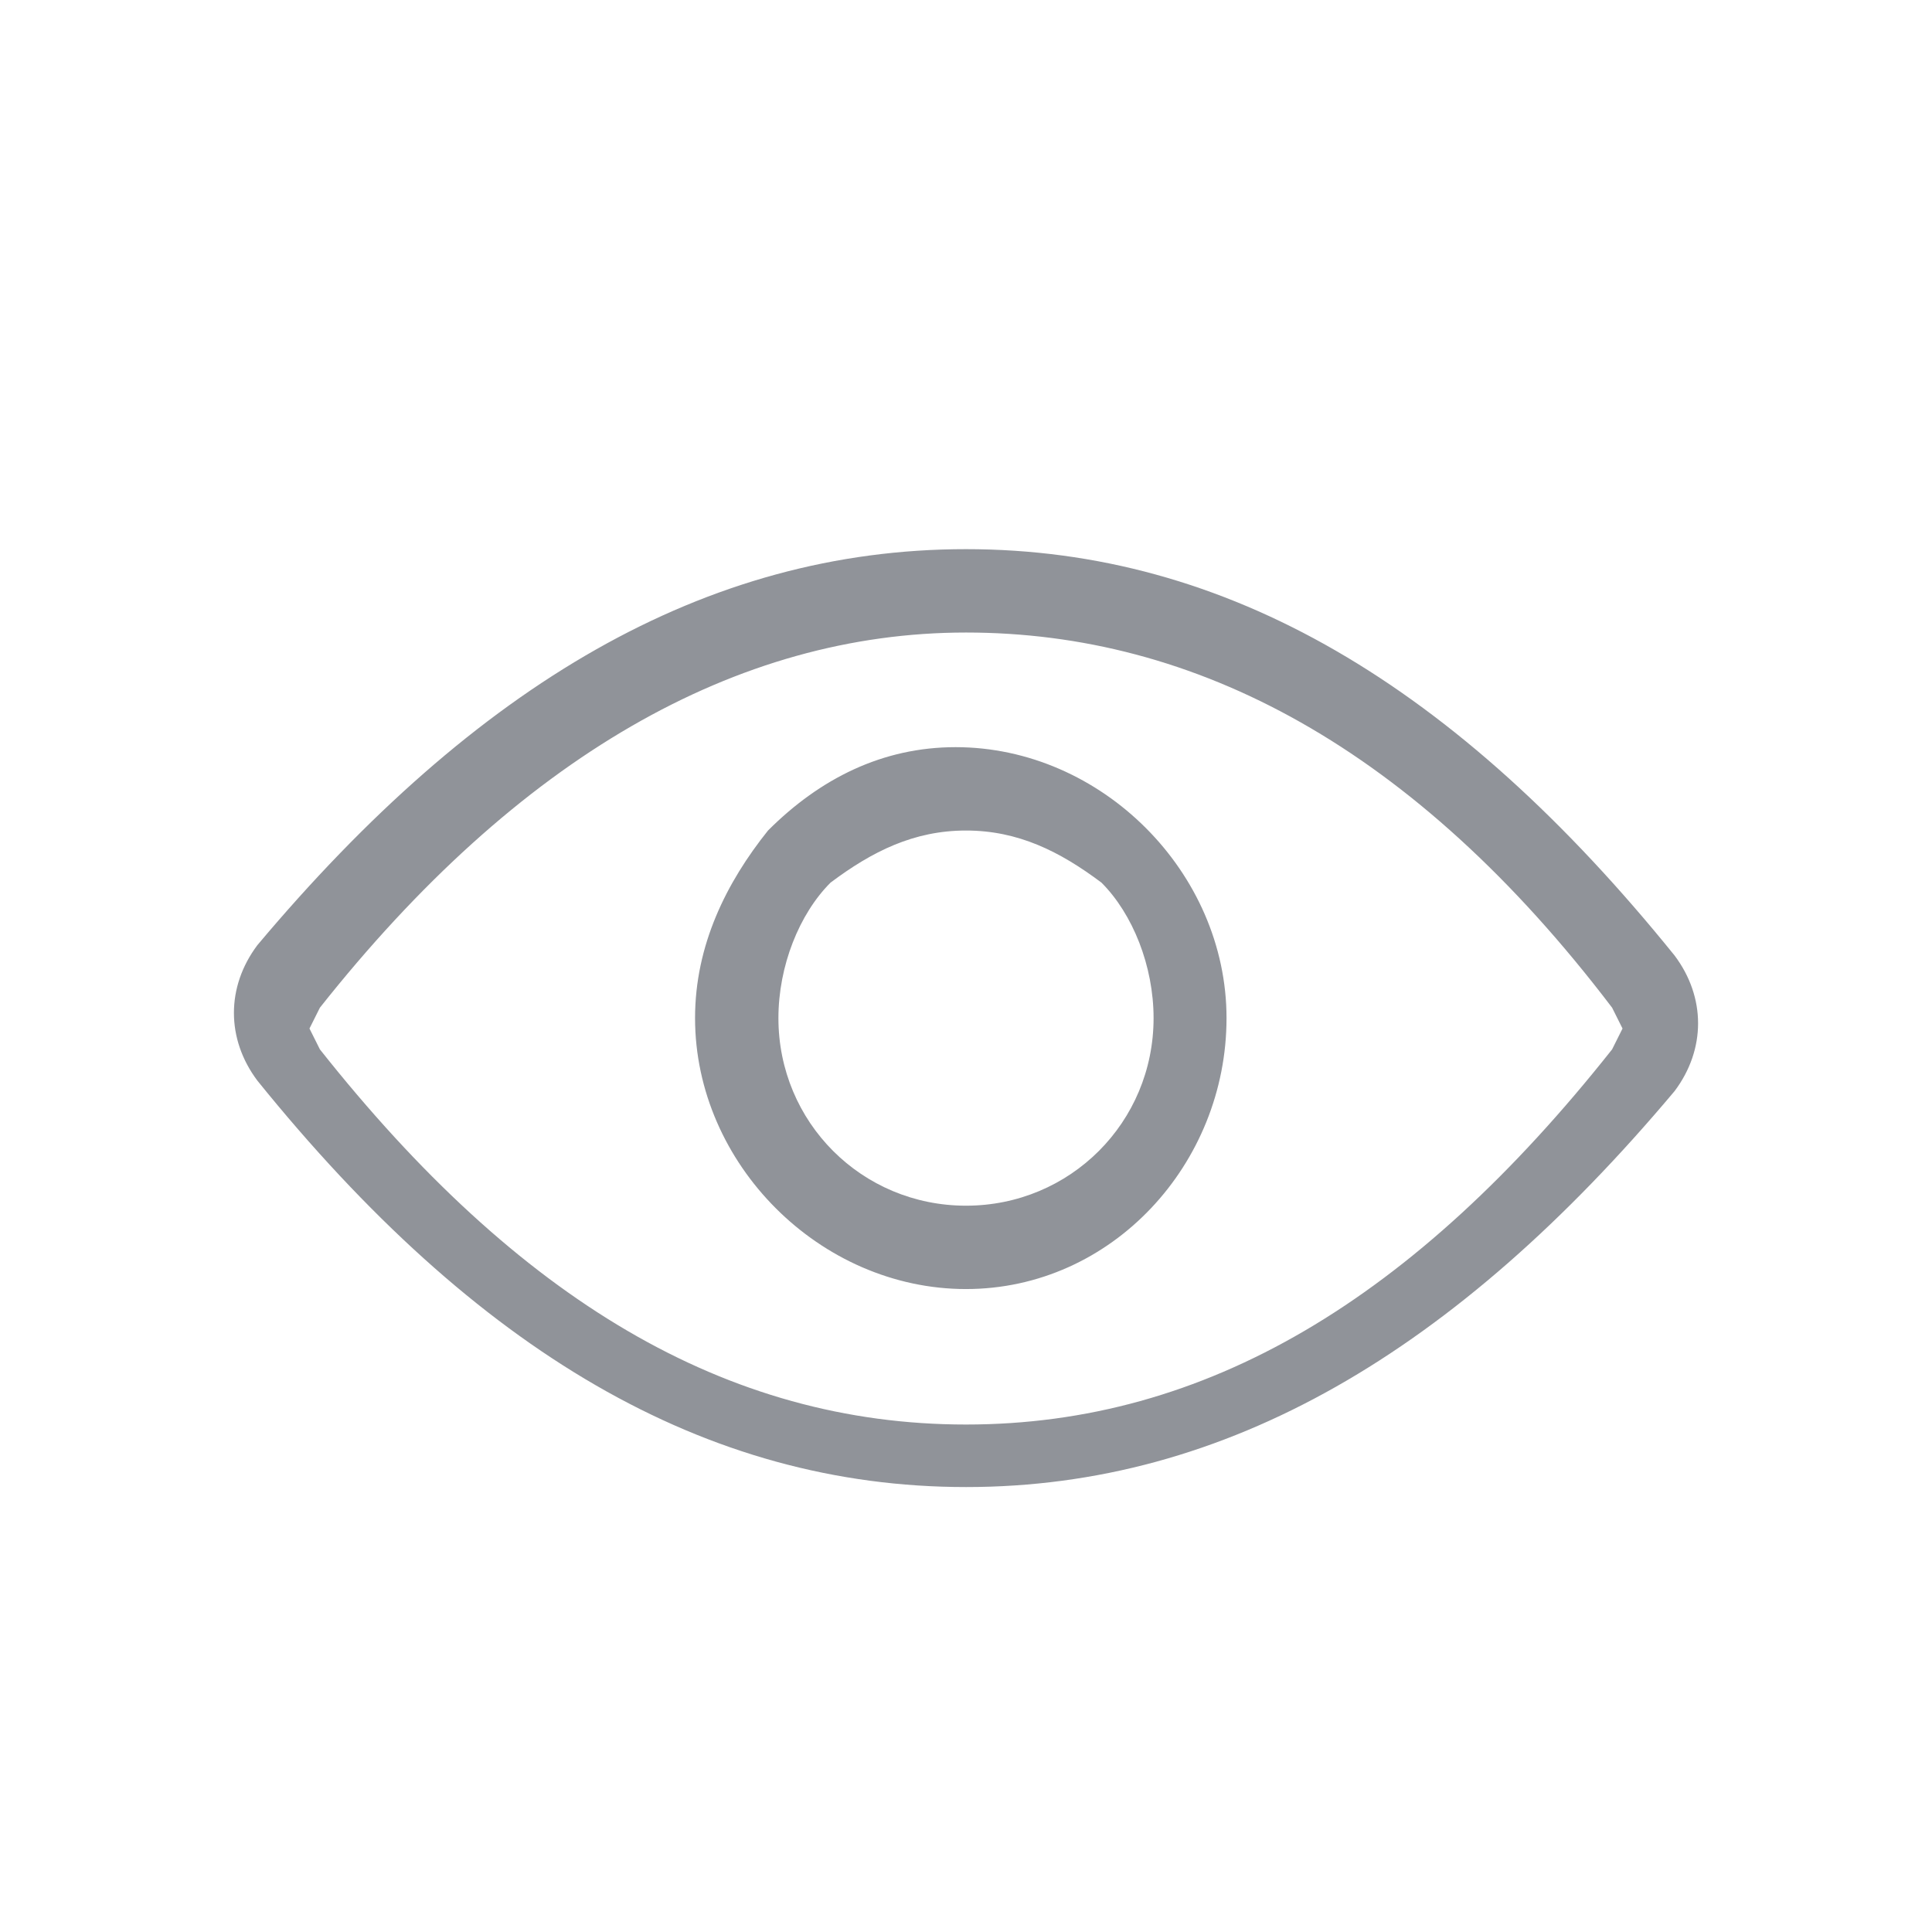 <svg t="1678269686331" class="icon" viewBox="0 0 1024 1024" version="1.1" xmlns="http://www.w3.org/2000/svg" p-id="2817" width="32" height="32"><path d="M512 788.168c-138.084 0-259.598-71.804-375.589-215.411-16.57-22.093-16.57-49.71 0-71.804C252.402 362.869 373.916 291.065 512 291.065s259.598 71.804 375.589 215.411c16.57 22.093 16.57 49.71 0 71.804-115.991 138.084-237.505 209.888-375.589 209.888z m0-452.916c-121.514 0-237.505 66.28-342.449 198.841l-5.523 11.047 5.523 11.047c104.944 132.561 215.411 198.841 342.449 198.841s237.505-66.28 342.449-198.841l5.523-11.047-5.523-11.047c-104.944-138.084-220.935-198.841-342.449-198.841z m0 347.972c-77.327 0-143.607-66.28-143.607-143.607 0-38.664 16.57-71.804 38.664-99.421 27.617-27.617 60.757-44.187 99.421-44.187 77.327 0 143.607 66.28 143.607 143.607s-60.757 143.607-138.084 143.607z m0-243.028c-27.617 0-49.71 11.047-71.804 27.617-16.57 16.57-27.617 44.187-27.617 71.804 0 55.234 44.187 99.421 99.421 99.421s99.421-44.187 99.421-99.421c0-27.617-11.047-55.234-27.617-71.804-22.093-16.57-44.187-27.617-71.804-27.617z" p-id="2818" fill="#909399"></path></svg>